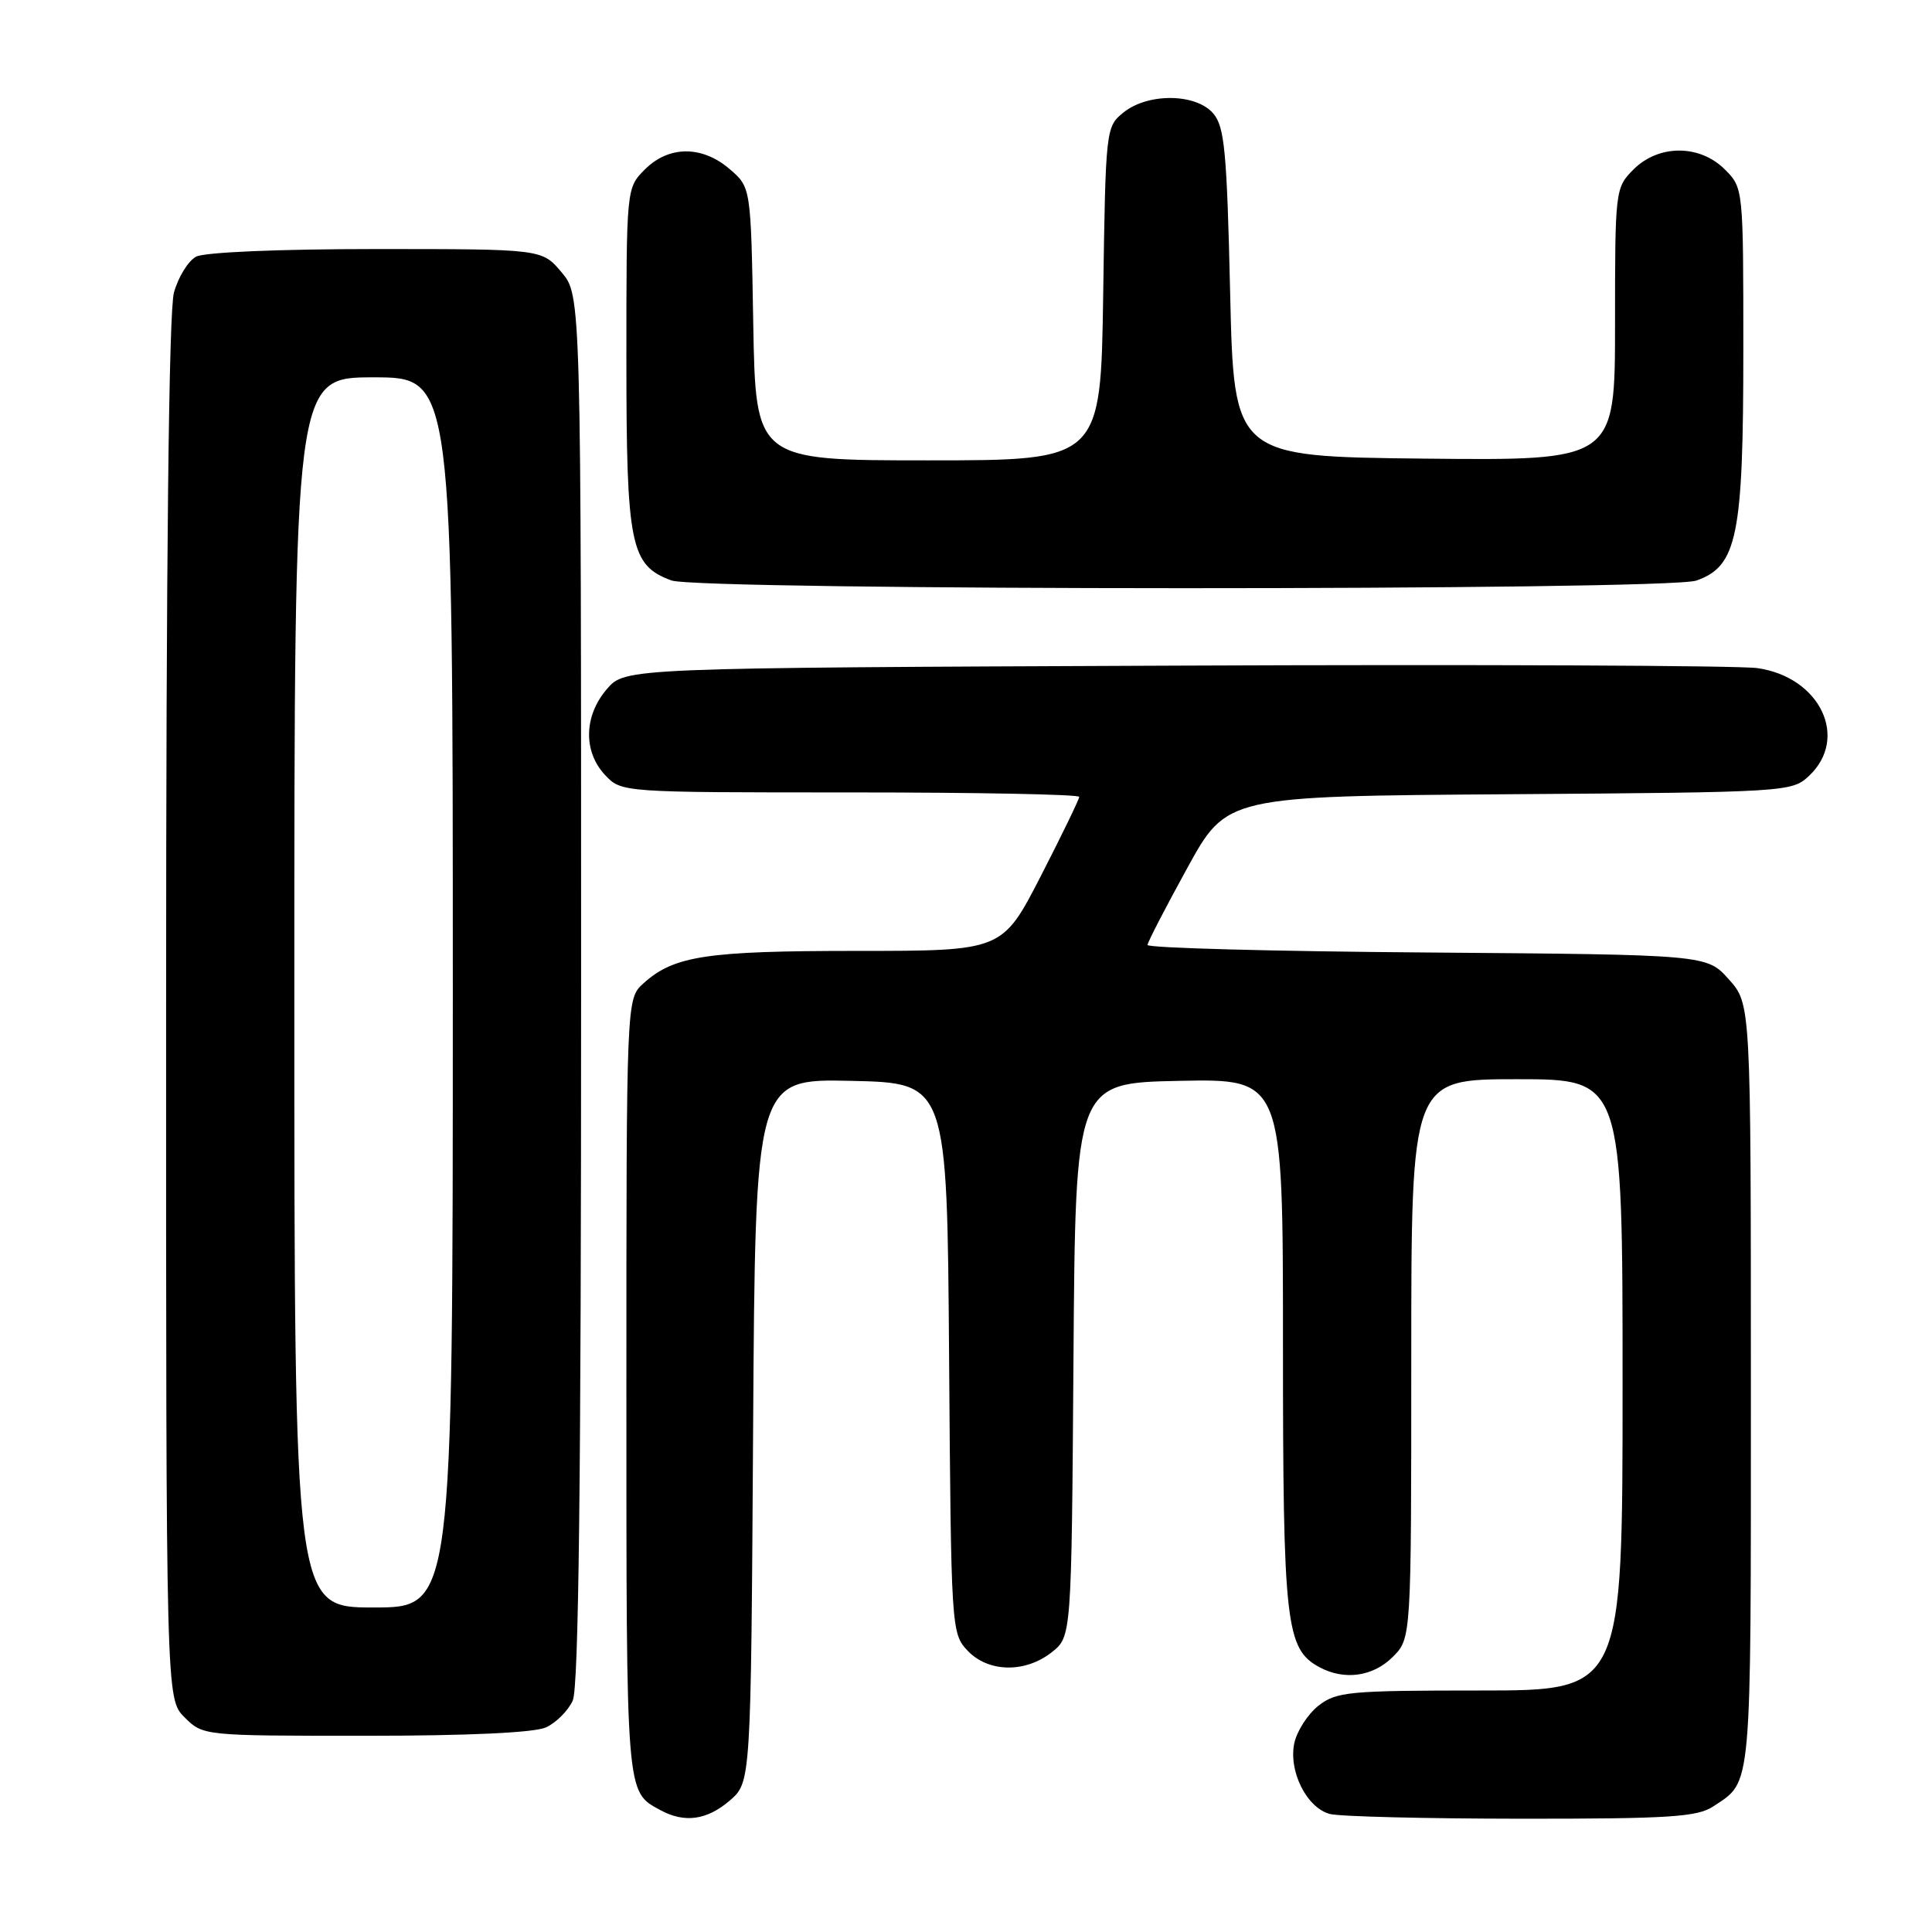 <?xml version="1.0" encoding="UTF-8" standalone="no"?>
<!DOCTYPE svg PUBLIC "-//W3C//DTD SVG 1.1//EN" "http://www.w3.org/Graphics/SVG/1.1/DTD/svg11.dtd" >
<svg xmlns="http://www.w3.org/2000/svg" xmlns:xlink="http://www.w3.org/1999/xlink" version="1.1" viewBox="0 0 256 256">
 <g >
 <path fill="currentColor"
d=" M 96.69 238.59 C 99.50 236.17 99.50 236.17 99.79 189.56 C 100.08 142.94 100.08 142.94 112.79 143.22 C 125.50 143.50 125.50 143.50 125.76 179.95 C 126.02 215.75 126.06 216.44 128.19 218.70 C 130.92 221.61 135.82 221.72 139.35 218.94 C 141.98 216.87 141.98 216.87 142.24 180.19 C 142.50 143.50 142.50 143.50 156.25 143.22 C 170.00 142.94 170.00 142.94 170.00 178.00 C 170.00 215.27 170.37 218.52 174.85 220.92 C 178.16 222.69 181.93 222.16 184.55 219.55 C 187.00 217.09 187.00 217.09 187.00 180.05 C 187.00 143.00 187.00 143.00 201.00 143.00 C 215.00 143.00 215.00 143.00 215.00 183.50 C 215.00 224.00 215.00 224.00 196.13 224.00 C 178.75 224.00 177.07 224.16 174.71 226.01 C 173.30 227.12 171.87 229.34 171.51 230.94 C 170.70 234.65 173.13 239.54 176.21 240.36 C 177.47 240.70 188.86 240.98 201.53 240.99 C 221.25 241.00 224.91 240.76 227.03 239.35 C 232.18 235.92 232.00 237.94 232.00 183.82 C 232.00 133.03 232.00 133.03 229.08 129.77 C 226.17 126.50 226.17 126.50 189.08 126.21 C 168.69 126.06 152.02 125.61 152.05 125.21 C 152.08 124.82 154.46 120.22 157.33 115.00 C 162.55 105.50 162.55 105.50 199.97 105.24 C 236.78 104.98 237.44 104.94 239.70 102.81 C 245.04 97.80 241.18 89.73 232.88 88.53 C 230.47 88.18 195.72 88.03 155.66 88.20 C 82.83 88.50 82.83 88.50 80.41 91.31 C 77.36 94.86 77.26 99.58 80.17 102.69 C 82.35 105.00 82.35 105.00 112.67 105.00 C 129.35 105.00 143.00 105.26 143.00 105.59 C 143.00 105.91 140.71 110.63 137.91 116.09 C 132.81 126.00 132.81 126.00 113.56 126.00 C 93.54 126.00 89.30 126.65 85.25 130.31 C 83.00 132.35 83.00 132.35 83.00 183.98 C 83.00 238.32 82.92 237.34 87.50 239.85 C 90.69 241.59 93.68 241.18 96.69 238.59 Z  M 72.34 228.89 C 73.68 228.28 75.28 226.68 75.89 225.34 C 76.68 223.61 77.00 196.23 77.00 131.03 C 77.00 39.15 77.00 39.15 74.41 36.08 C 71.82 33.00 71.82 33.00 49.85 33.00 C 36.94 33.00 27.09 33.42 25.98 34.01 C 24.94 34.57 23.62 36.71 23.05 38.76 C 22.37 41.22 22.01 73.78 22.01 133.80 C 22.00 225.09 22.00 225.09 24.45 227.55 C 26.91 230.00 26.92 230.00 48.41 230.00 C 62.03 230.00 70.80 229.59 72.34 228.89 Z  M 224.77 76.93 C 230.19 75.04 231.00 71.06 231.00 46.43 C 231.00 24.91 231.00 24.91 228.55 22.45 C 225.21 19.12 219.79 19.12 216.45 22.45 C 214.03 24.88 214.00 25.13 214.00 42.97 C 214.00 61.03 214.00 61.03 188.75 60.77 C 163.50 60.50 163.50 60.50 163.00 38.78 C 162.57 20.05 162.26 16.78 160.76 15.03 C 158.47 12.36 152.10 12.29 148.86 14.91 C 146.53 16.80 146.50 17.08 146.18 38.91 C 145.86 61.00 145.86 61.00 122.99 61.00 C 100.13 61.00 100.13 61.00 99.81 42.91 C 99.50 24.82 99.50 24.82 96.69 22.41 C 93.03 19.26 88.63 19.28 85.45 22.45 C 83.00 24.91 83.00 24.91 83.00 47.55 C 83.00 72.31 83.53 74.91 88.96 76.91 C 92.67 78.27 220.86 78.29 224.77 76.93 Z  M 39.00 131.50 C 39.00 50.00 39.00 50.00 49.50 50.00 C 60.00 50.00 60.00 50.00 60.00 131.50 C 60.00 213.00 60.00 213.00 49.50 213.00 C 39.00 213.00 39.00 213.00 39.00 131.50 Z "/>
</g>
</svg>